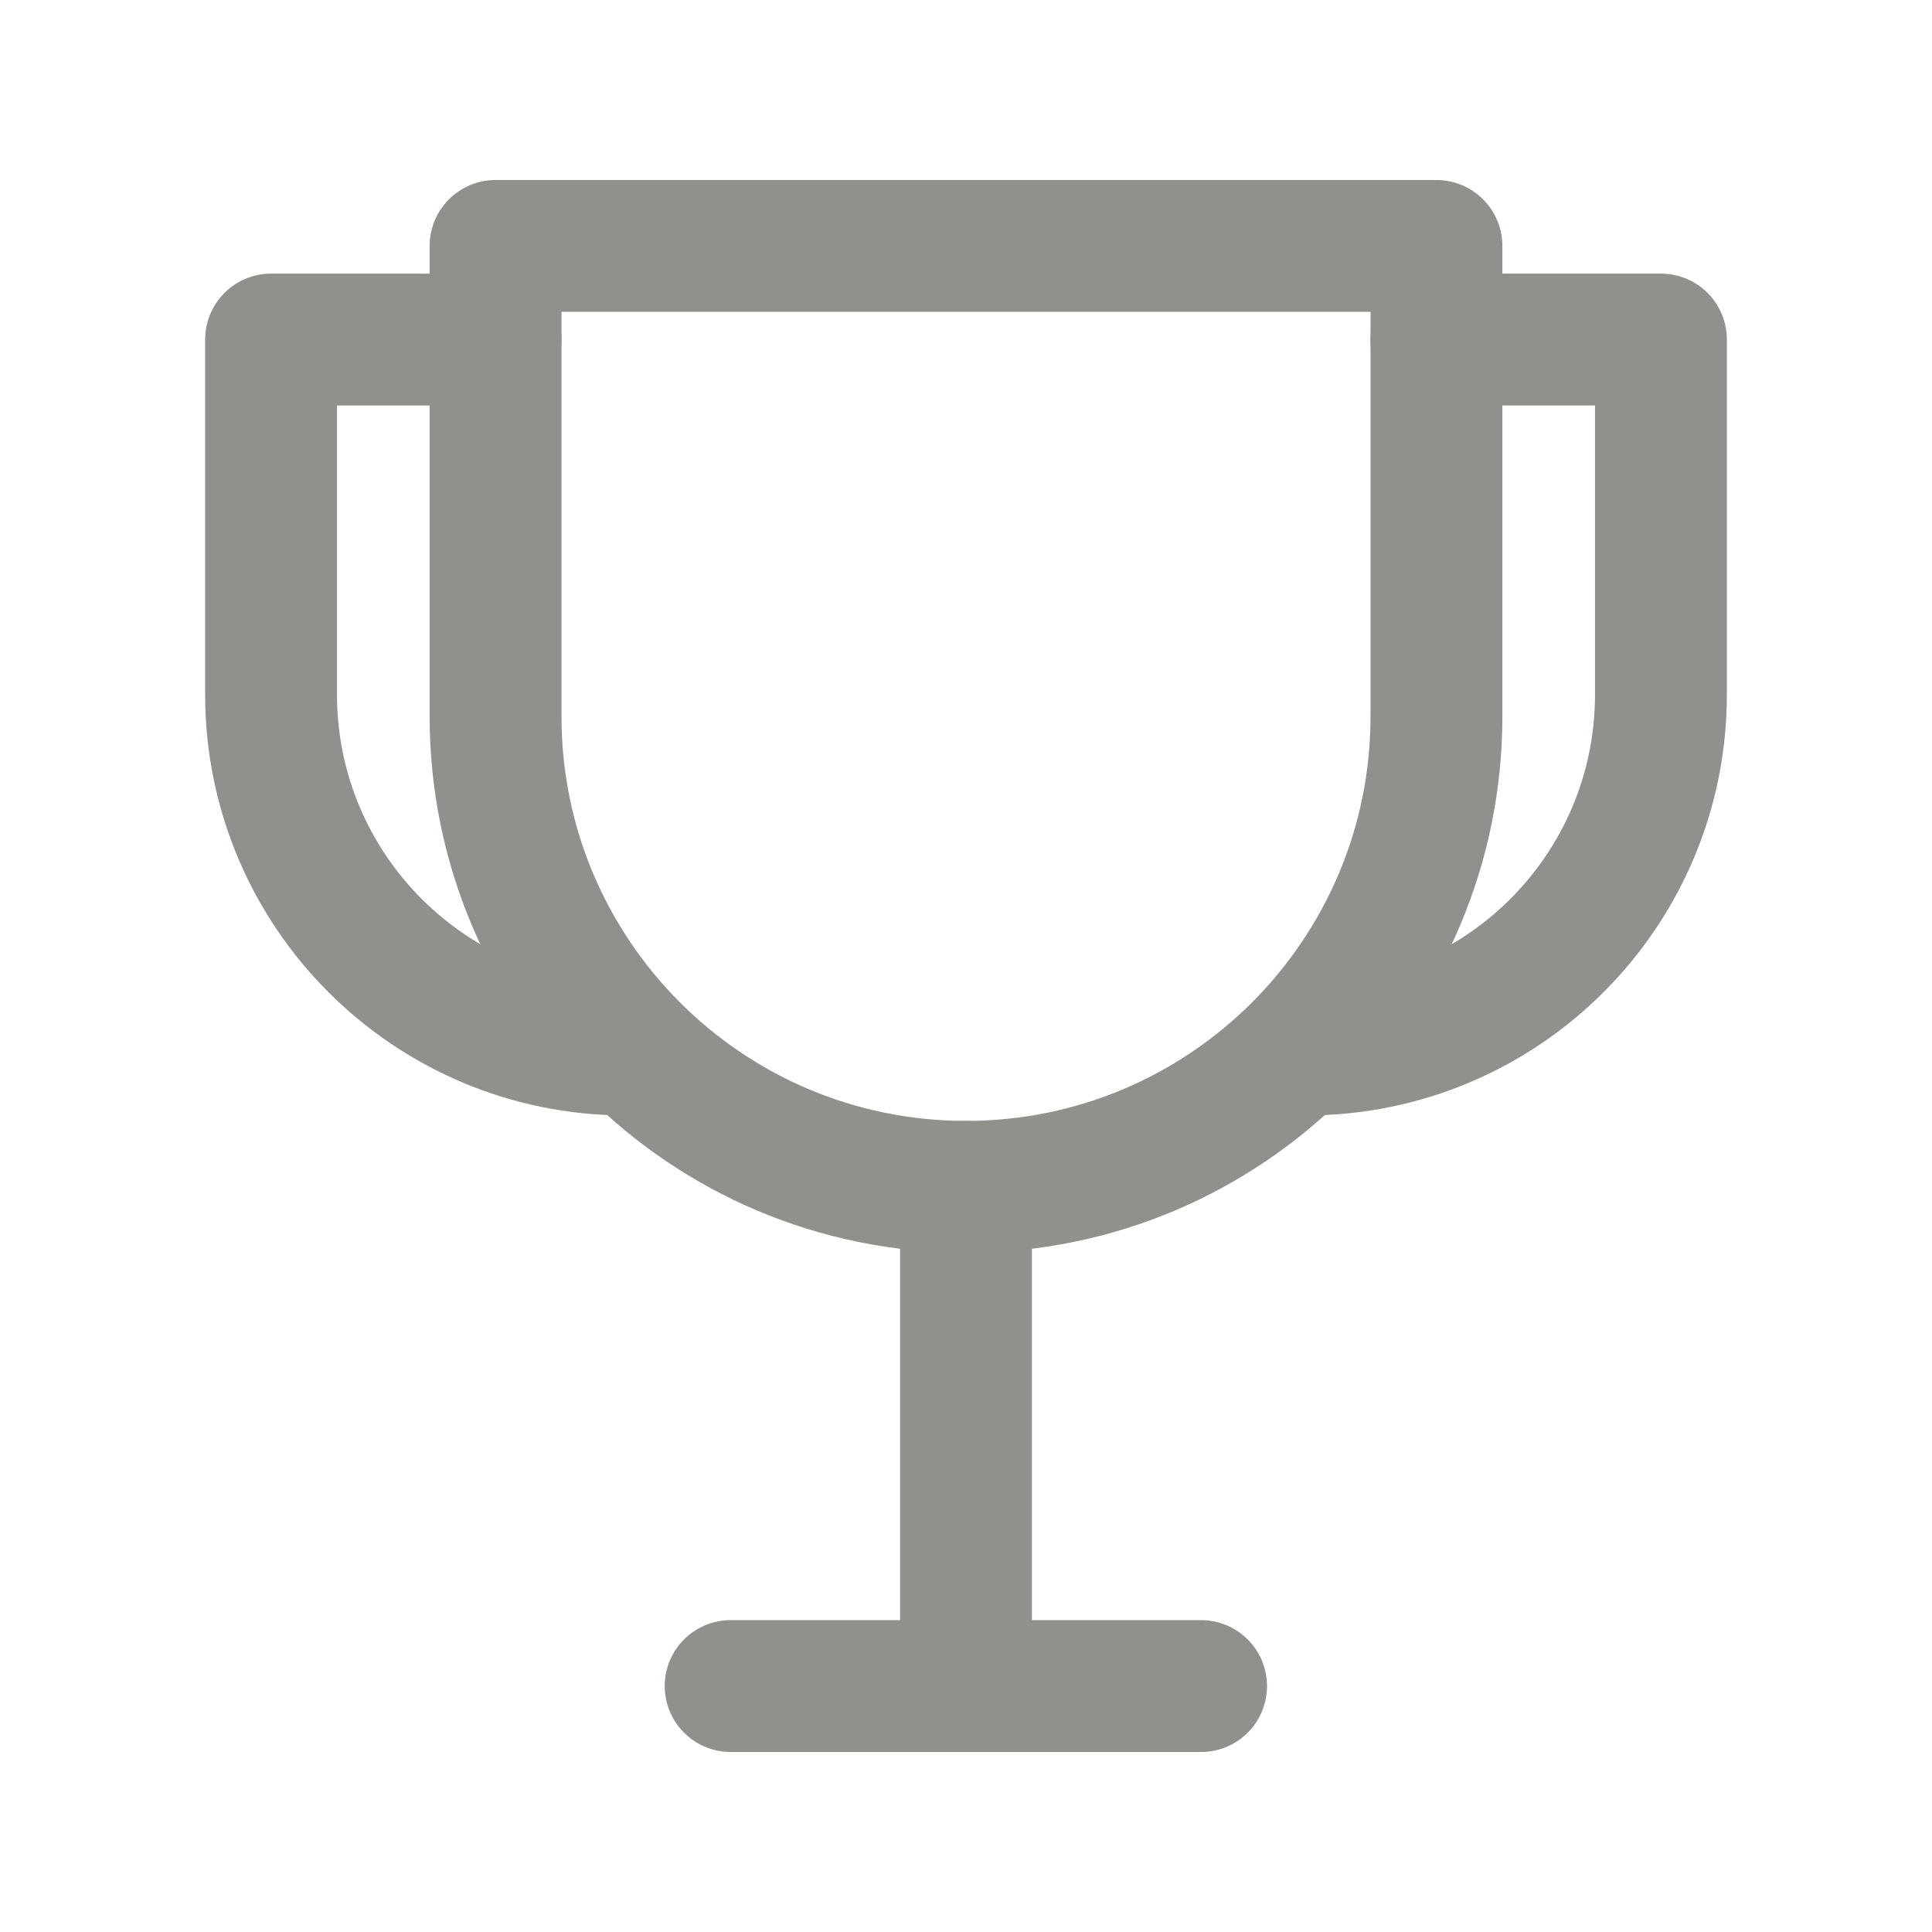 <!-- Generated by IcoMoon.io -->
<svg version="1.1" xmlns="http://www.w3.org/2000/svg" width="40" height="40" viewBox="0 0 40 40">
<title>ut-award</title>
<path fill="none" stroke-linejoin="round" stroke-linecap="round" stroke-miterlimit="10" stroke-width="2.73" stroke="#91908d" d="M10.26 5.092v9.74c0 5.379 4.361 9.74 9.74 9.74s9.74-4.361 9.74-9.74v-9.74h-19.48z"></path>
<path fill="none" stroke-linejoin="round" stroke-linecap="round" stroke-miterlimit="10" stroke-width="2.73" stroke="#91908d" d="M20 24.572v9.74"></path>
<path fill="none" stroke-linejoin="round" stroke-linecap="round" stroke-miterlimit="10" stroke-width="2.73" stroke="#91908d" d="M15.127 34.908h9.74"></path>
<path fill="none" stroke-linejoin="round" stroke-linecap="round" stroke-miterlimit="10" stroke-width="2.73" stroke="#91908d" d="M10.26 7.030h-4.648v7.349c0 4.059 3.291 7.35 7.349 7.35"></path>
<path fill="none" stroke-linejoin="round" stroke-linecap="round" stroke-miterlimit="10" stroke-width="2.73" stroke="#91908d" d="M27.039 21.729v0c4.059 0 7.349-3.291 7.349-7.35v-7.349h-4.648"></path>
</svg>
